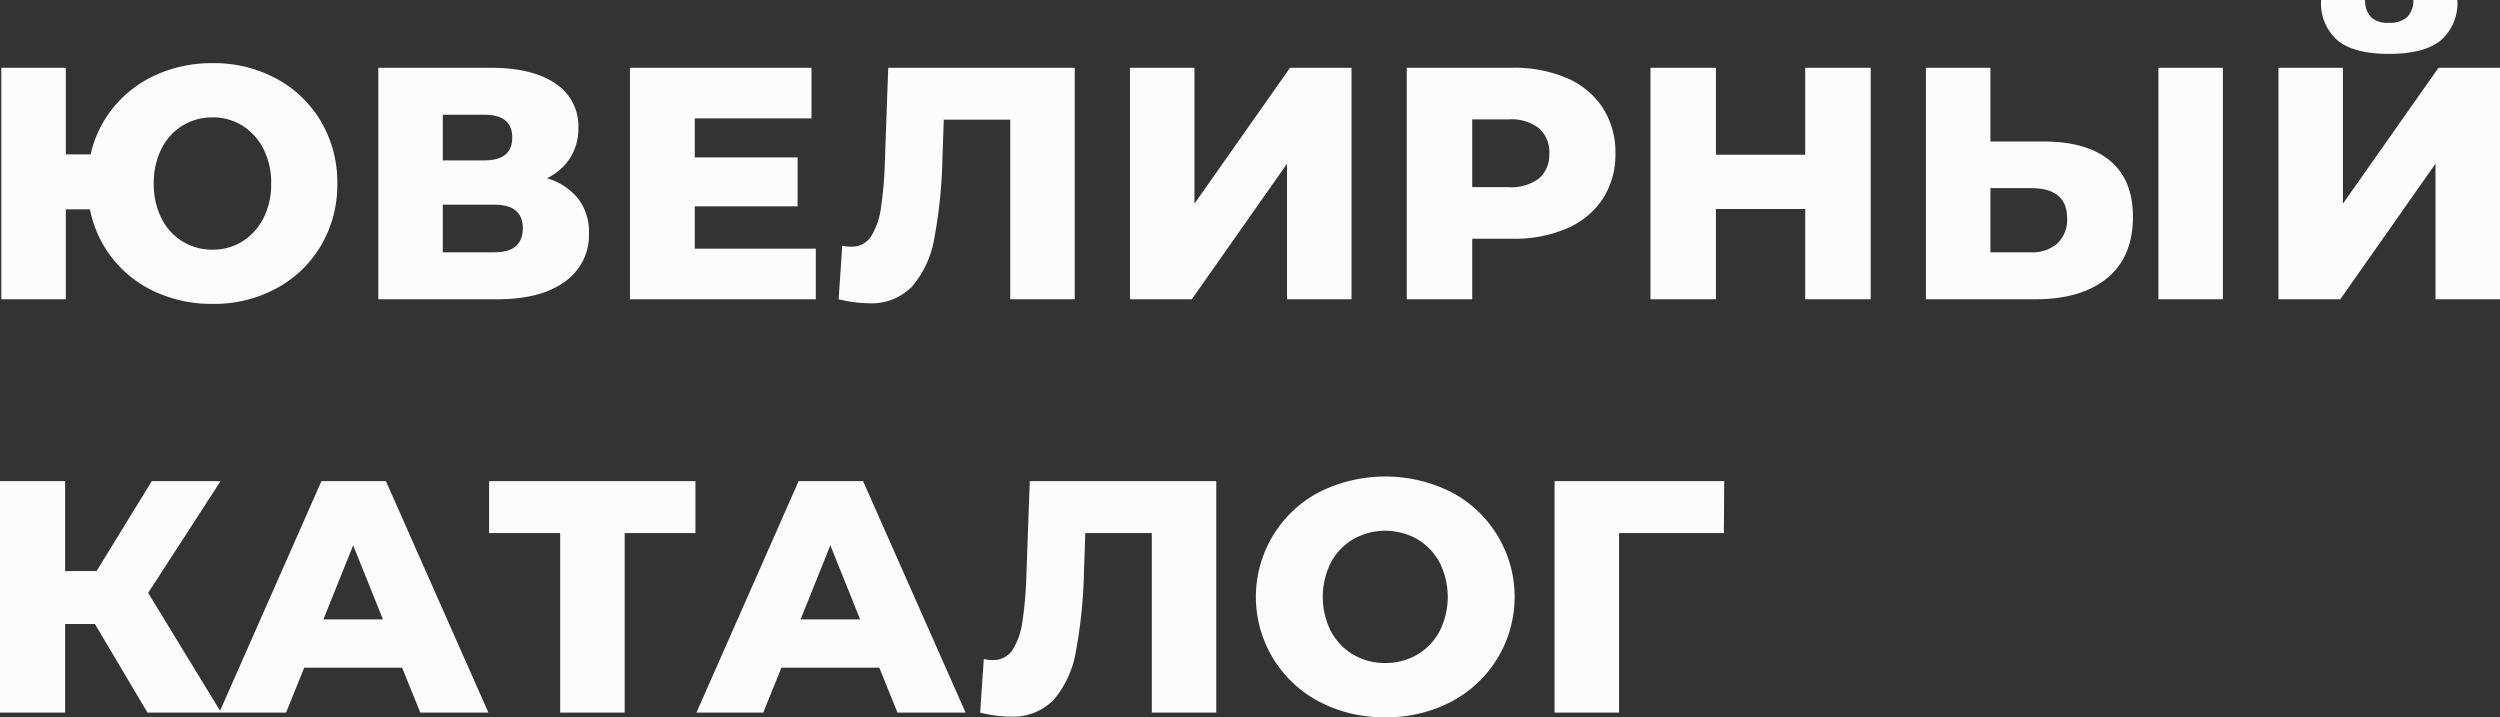 <svg xmlns="http://www.w3.org/2000/svg" viewBox="-17975.16 -23353.199 302.4 86.76">
  <rect x="-17975.16" y="-23353.199" width="302.4" height="86.76" fill="#333333" stroke="none"/>
  <defs>
    <style>
      .cls-1 {
        fill: #fcfcff;
      }
    </style>
  </defs>
  <path id="Path_180" data-name="Path 180" class="cls-1" d="M28.56-28.56a15.83,15.83,0,0,1,7.72,1.88,13.873,13.873,0,0,1,5.4,5.2A14.434,14.434,0,0,1,43.64-14a14.434,14.434,0,0,1-1.96,7.48,13.873,13.873,0,0,1-5.4,5.2A15.83,15.83,0,0,1,28.56.56a16.354,16.354,0,0,1-6.9-1.44,13.93,13.93,0,0,1-5.2-4.04,13.888,13.888,0,0,1-2.74-5.96H10.8V0H3V-28h7.8v10.48h3a13.755,13.755,0,0,1,2.84-5.78,14.115,14.115,0,0,1,5.16-3.88A16.344,16.344,0,0,1,28.56-28.56ZM28.56-6a6.652,6.652,0,0,0,3.6-1A7.088,7.088,0,0,0,34.7-9.8a8.949,8.949,0,0,0,.94-4.2,8.949,8.949,0,0,0-.94-4.2A7.088,7.088,0,0,0,32.16-21a6.652,6.652,0,0,0-3.6-1,6.857,6.857,0,0,0-3.62.98,6.865,6.865,0,0,0-2.56,2.8A9.071,9.071,0,0,0,21.44-14a9.071,9.071,0,0,0,.94,4.22,6.865,6.865,0,0,0,2.56,2.8A6.857,6.857,0,0,0,28.56-6ZM69-14.64a7.54,7.54,0,0,1,3.78,2.48A6.594,6.594,0,0,1,74.08-8a6.889,6.889,0,0,1-2.9,5.86Q68.28,0,62.96,0H48.6V-28H62.2q5.04,0,7.82,1.9a6.138,6.138,0,0,1,2.78,5.38,6.624,6.624,0,0,1-.98,3.6A6.85,6.85,0,0,1,69-14.64ZM56.4-16.8h5.04q3.36,0,3.36-2.76t-3.36-2.76H56.4ZM62.64-5.68q3.44,0,3.44-2.92,0-2.84-3.44-2.84H56.4v5.76Zm38.88-.44V0H79.04V-28H101v6.12H86.88v4.72H99.32v5.92H86.88v5.12ZM132.84-28V0h-7.8V-21.72H117l-.16,4.56a59.437,59.437,0,0,1-.98,9.76,12.123,12.123,0,0,1-2.66,5.82A6.838,6.838,0,0,1,107.88.48a15.585,15.585,0,0,1-3.6-.48l.44-6.48a4.788,4.788,0,0,0,1.08.12,2.726,2.726,0,0,0,2.4-1.24,8.661,8.661,0,0,0,1.2-3.46,47.473,47.473,0,0,0,.48-5.78l.4-11.16Zm6.68,0h7.8v16.44L158.88-28h7.44V0h-7.8V-16.4L147,0h-7.48Zm46.28,0a15.97,15.97,0,0,1,6.6,1.26,9.788,9.788,0,0,1,4.32,3.6,9.87,9.87,0,0,1,1.52,5.5,9.772,9.772,0,0,1-1.52,5.48,9.836,9.836,0,0,1-4.32,3.58,15.97,15.97,0,0,1-6.6,1.26h-4.88V0H173V-28Zm-.48,14.44A5.534,5.534,0,0,0,189-14.62a3.755,3.755,0,0,0,1.24-3.02A3.816,3.816,0,0,0,189-20.68a5.462,5.462,0,0,0-3.68-1.08h-4.4v8.2ZM229.12-28V0H221.2V-10.92H210.4V0h-7.92V-28h7.92v10.52h10.8V-28Zm20.96,8.92q5.16,0,7.96,2.3t2.8,6.82q0,4.84-3.12,7.4T249.04,0H235.8V-28h7.8v8.92Zm-1.56,13.4a4.528,4.528,0,0,0,3.18-1.08,3.913,3.913,0,0,0,1.18-3.04q0-3.64-4.36-3.64H243.6v7.76ZM263.92-28h7.8V0h-7.8Zm14.52,0h7.8v16.44L297.8-28h7.44V0h-7.8V-16.4L285.92,0h-7.48Zm13.36-1.68q-4.24,0-6.22-1.64a5.971,5.971,0,0,1-1.98-4.88h5.32a2.957,2.957,0,0,0,.72,2.08,2.955,2.955,0,0,0,2.16.68,3.106,3.106,0,0,0,2.2-.68,2.853,2.853,0,0,0,.76-2.08h5.32a5.943,5.943,0,0,1-2,4.88Q296.08-29.68,291.8-29.68ZM14.32,39.28h-3.6V50H2.84V22h7.88V32.88h3.8L21.2,22h8.32L20.76,35.52,29.6,50H20.68Zm37.16,5.28H39.64L37.44,50H29.36L41.72,22h7.8l12.4,28H53.68Zm-2.32-5.84-3.6-8.96-3.6,8.96Zm37.8-10.44H78.4V50H70.6V28.28H62V22H86.96ZM109.2,44.56H97.36L95.16,50H87.08L99.44,22h7.8l12.4,28H111.4Zm-2.32-5.84-3.6-8.96-3.6,8.96ZM149.96,22V50h-7.8V28.28h-8.04l-.16,4.56a59.436,59.436,0,0,1-.98,9.76,12.123,12.123,0,0,1-2.66,5.82A6.838,6.838,0,0,1,125,50.48a15.585,15.585,0,0,1-3.6-.48l.44-6.48a4.788,4.788,0,0,0,1.08.12,2.726,2.726,0,0,0,2.4-1.24,8.661,8.661,0,0,0,1.2-3.46,47.473,47.473,0,0,0,.48-5.78L127.4,22ZM170.4,50.56a16.747,16.747,0,0,1-7.98-1.88,14.317,14.317,0,0,1,0-25.36,17.876,17.876,0,0,1,15.96,0,14.317,14.317,0,0,1,0,25.36A16.747,16.747,0,0,1,170.4,50.56Zm0-6.56a7.5,7.5,0,0,0,3.84-1,7.193,7.193,0,0,0,2.72-2.82,9.236,9.236,0,0,0,0-8.36A7.193,7.193,0,0,0,174.24,29a7.873,7.873,0,0,0-7.68,0,7.193,7.193,0,0,0-2.72,2.82,9.236,9.236,0,0,0,0,8.36A7.193,7.193,0,0,0,166.56,43,7.5,7.5,0,0,0,170.4,44Zm40.96-15.72H198.68V50h-7.8V22H211.4Z" transform="translate(-17978 -23317)"/>
</svg>

